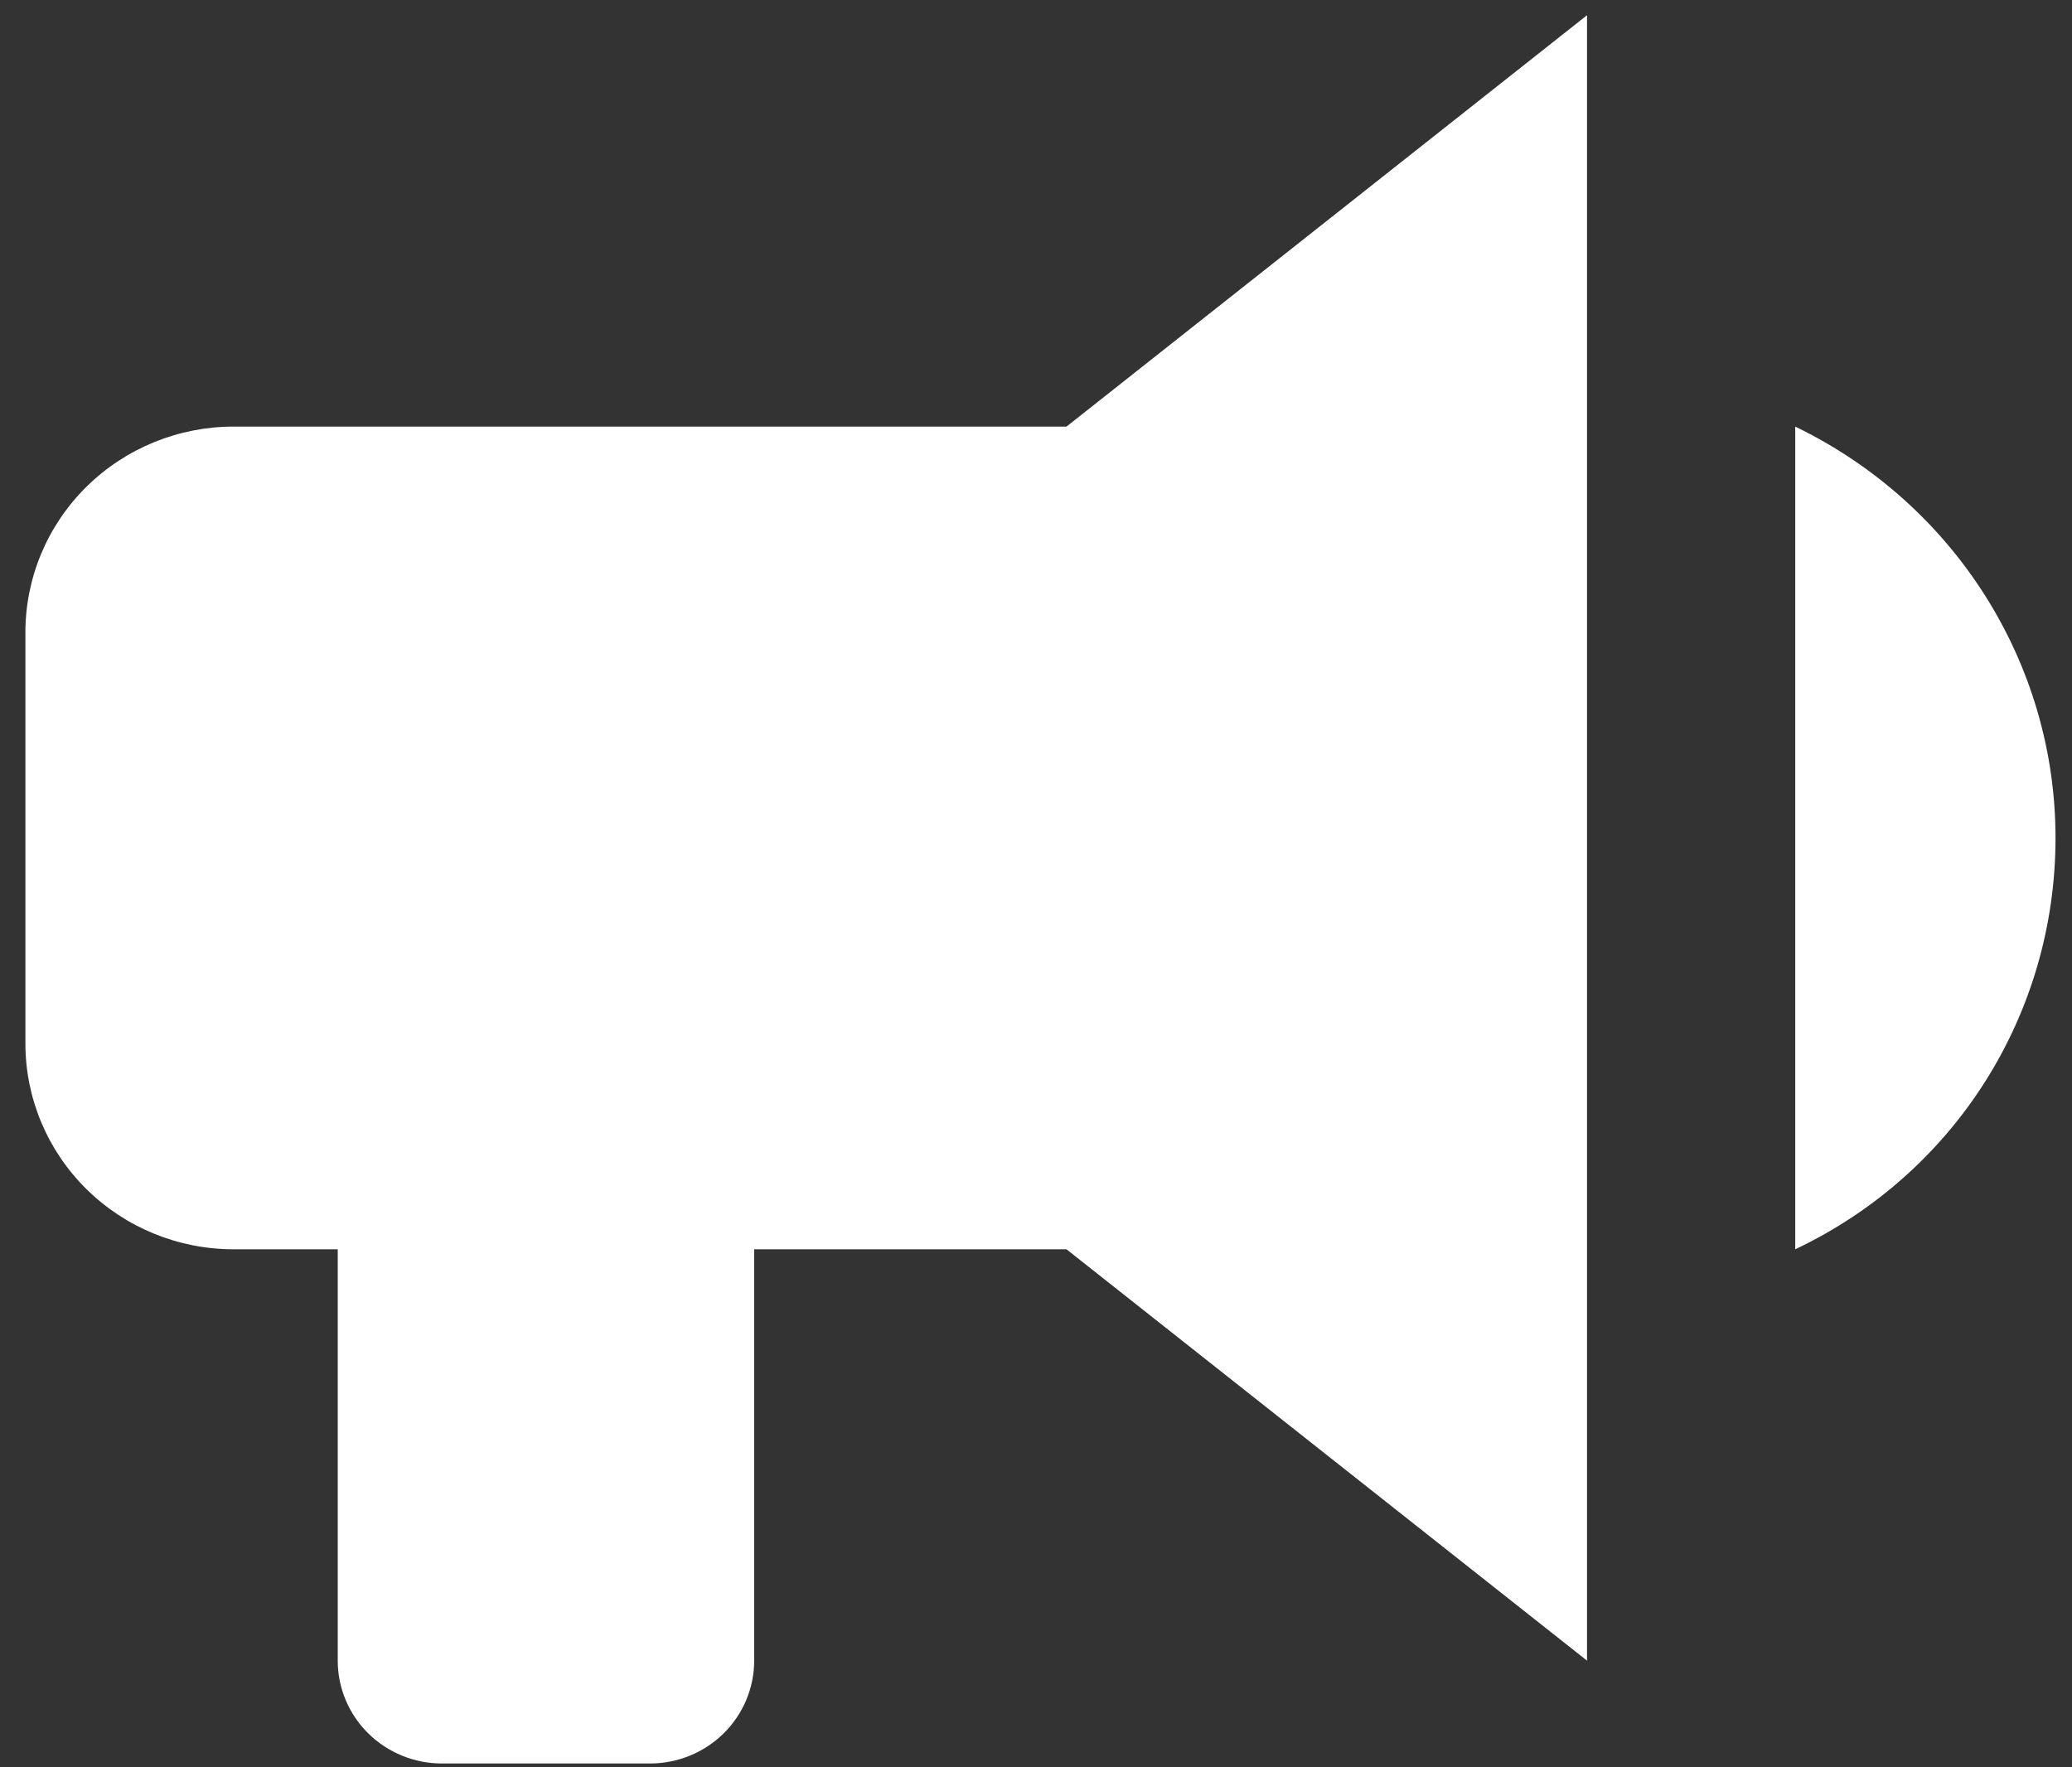 <svg width="68" height="58" viewBox="0 0 68 58" fill="none" xmlns="http://www.w3.org/2000/svg">
<rect x="0" y="0" width="68" height="58" fill="#333333" stroke="none"/>
<path d="M35.001 14H7.667C5.855 14 4.117 14.711 2.835 15.977C1.554 17.243 0.834 18.96 0.834 20.75V34.25C0.834 36.04 1.554 37.757 2.835 39.023C4.117 40.289 5.855 41 7.667 41H11.084V54.5C11.084 55.395 11.444 56.254 12.085 56.886C12.726 57.519 13.595 57.875 14.501 57.875H21.334C22.24 57.875 23.109 57.519 23.75 56.886C24.391 56.254 24.751 55.395 24.751 54.5V41H35.001L52.084 54.5V0.5L35.001 14ZM67.459 27.5C67.459 33.271 64.179 38.502 58.917 41V14C64.145 16.531 67.459 21.762 67.459 27.5Z" fill="white"/>
</svg>
